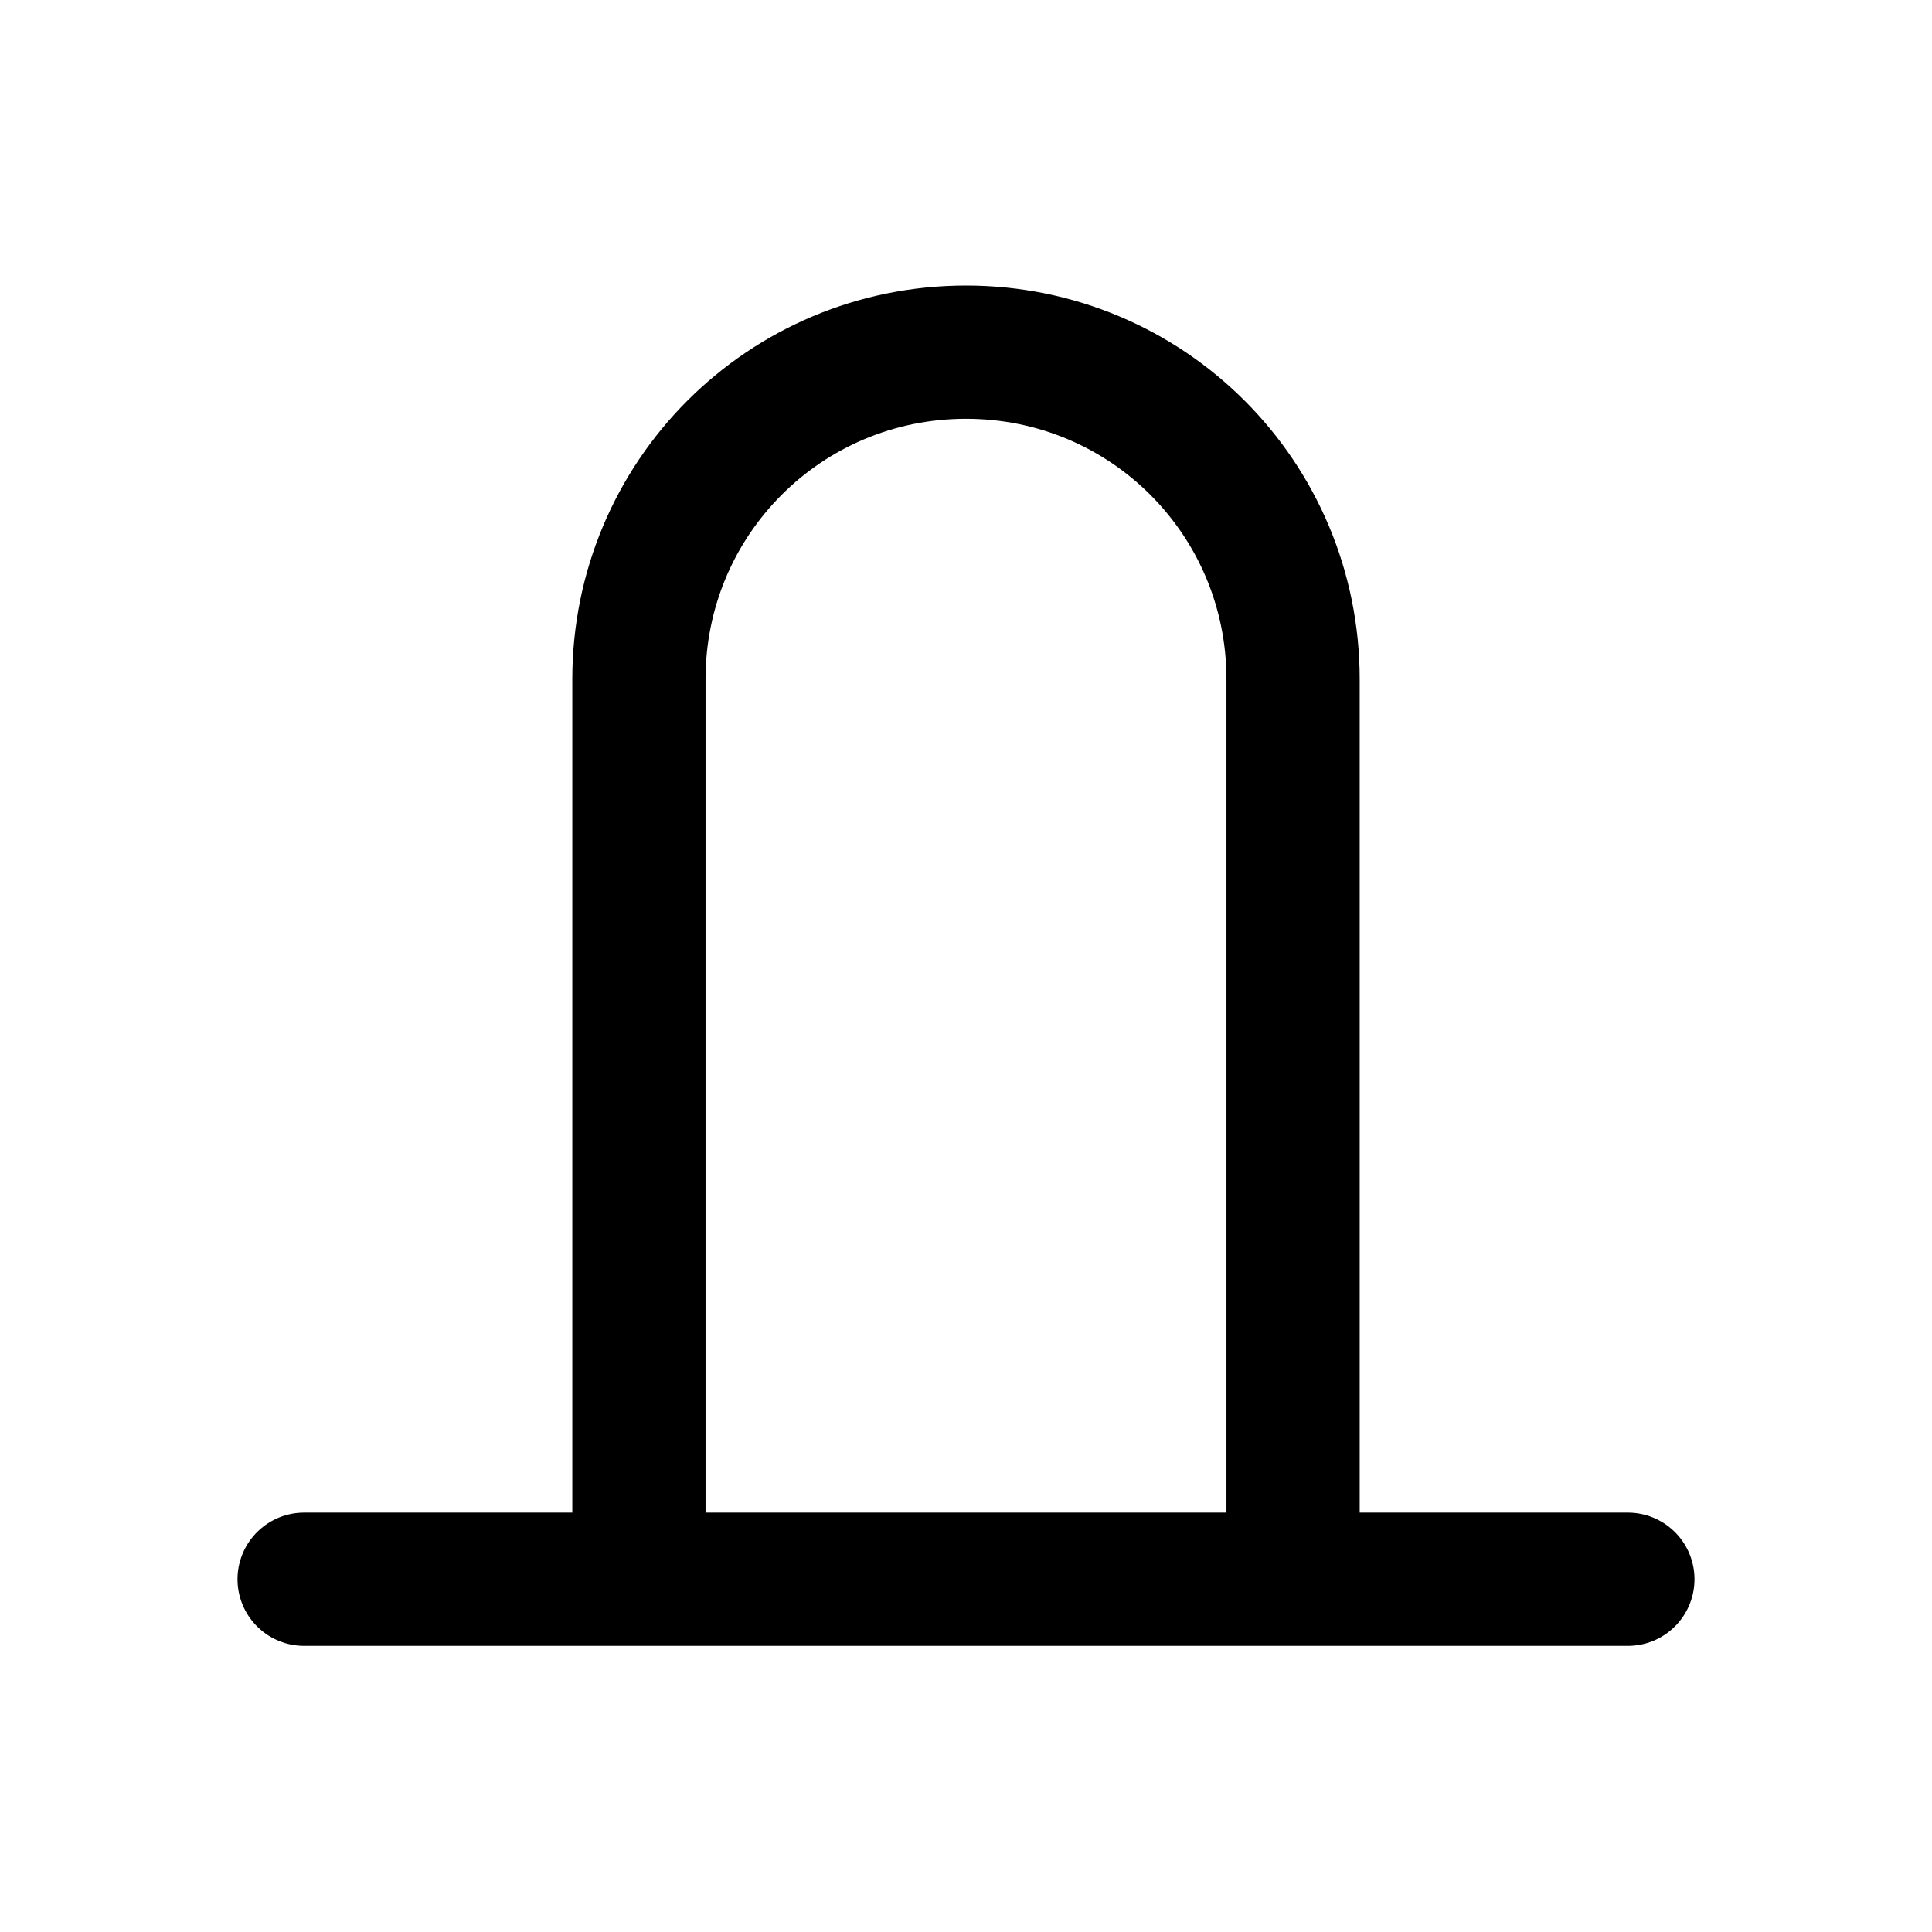 <svg width="12" height="12" viewBox="0 0 580 580" fill="none" xmlns="http://www.w3.org/2000/svg">
<path d="M91.3 474.102H488.7" stroke="#000000" stroke-width="40" stroke-linecap="round"/>
<path d="M191.809 472.988V203.914C191.809 149.516 235.602 105.723 290 105.723C344.397 105.723 388.19 149.516 388.19 203.914V472.988" stroke="#000000" stroke-width="40" stroke-linecap="round"/>
</svg>
